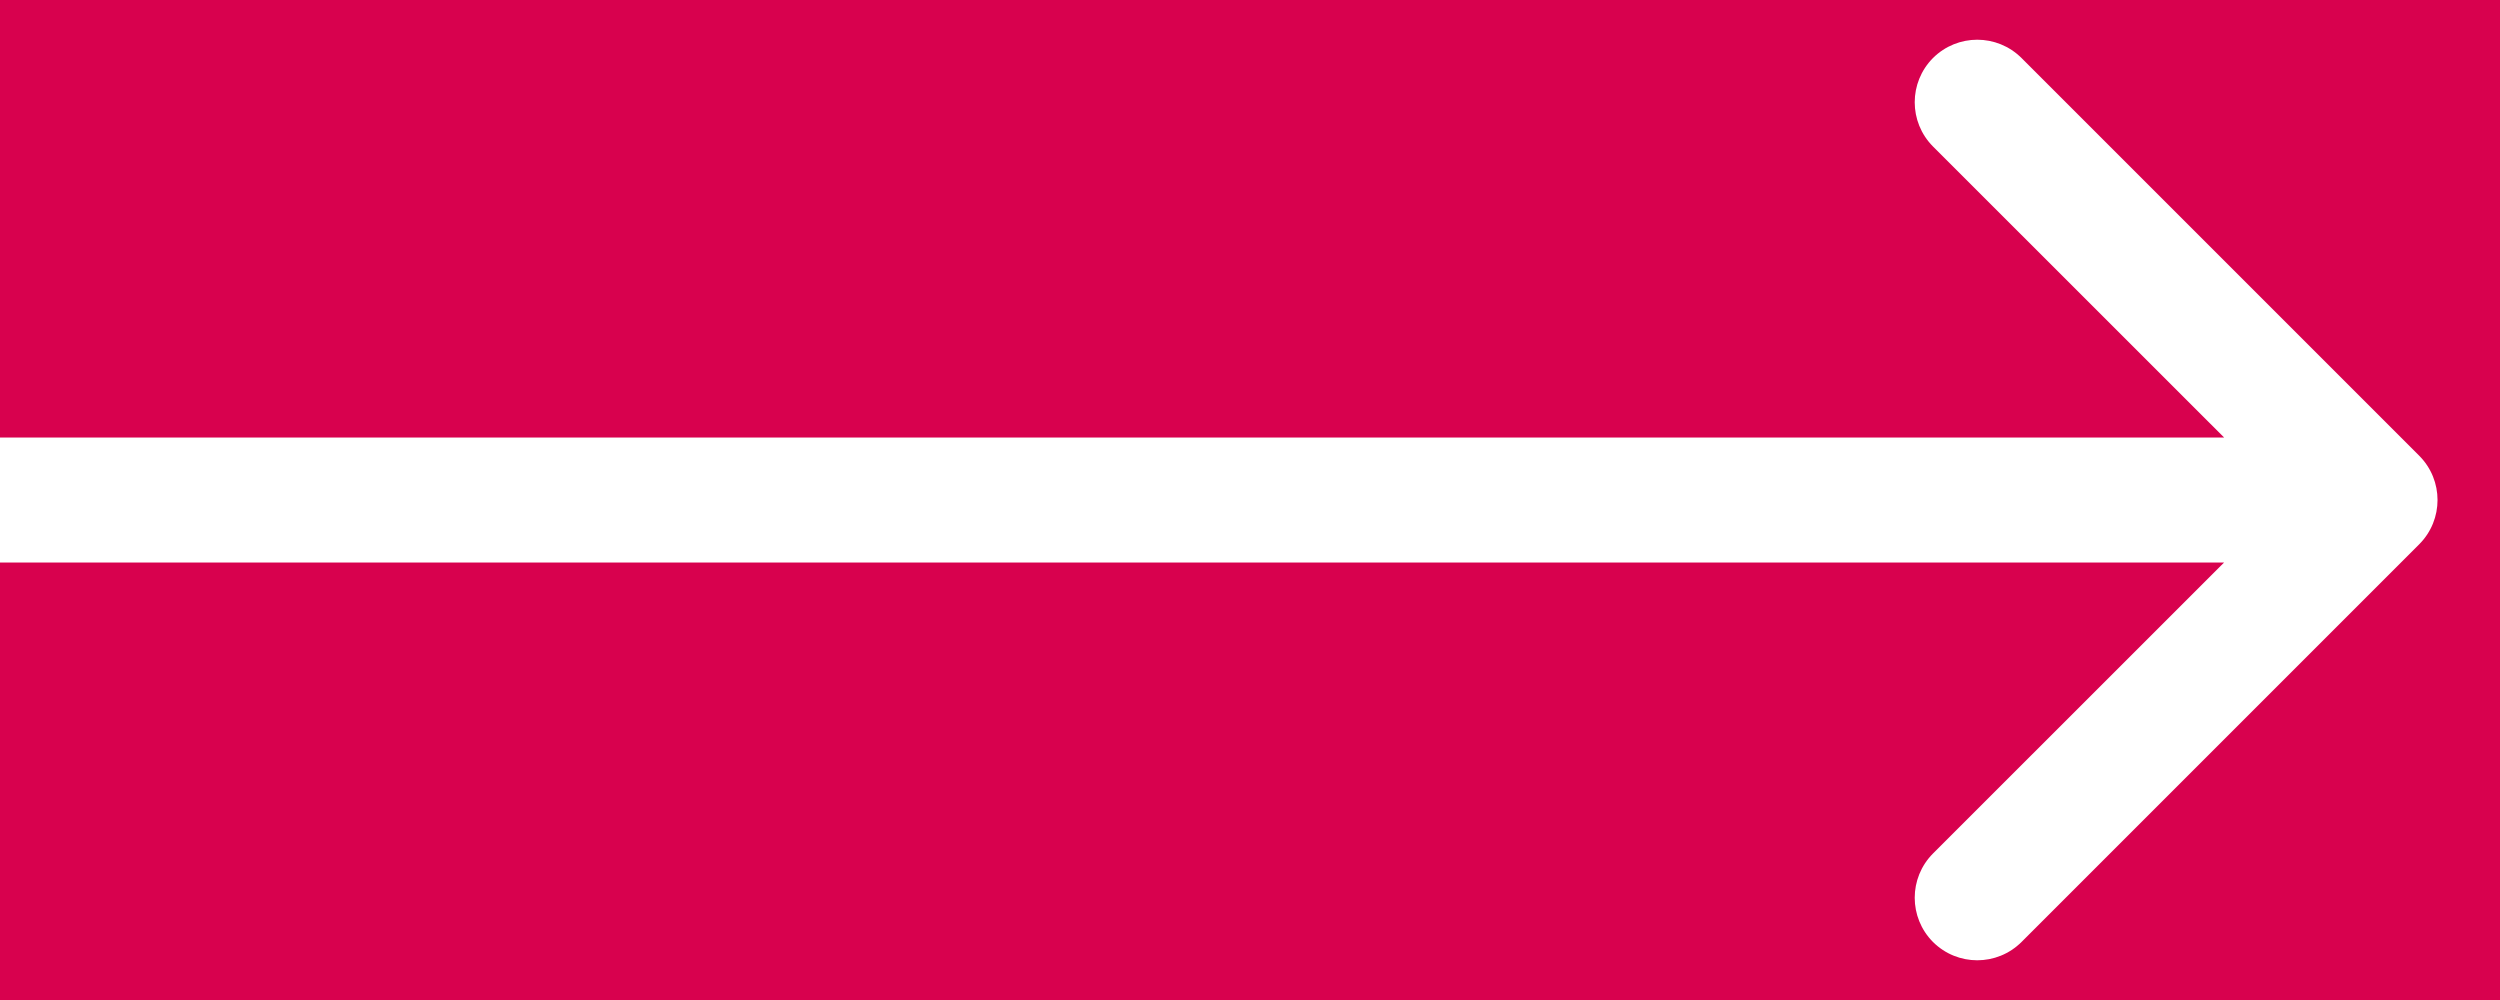 <svg width="20" height="8" viewBox="0 0 20 8" fill="none" xmlns="http://www.w3.org/2000/svg">
<rect x="-358" y="-502" width="1278" height="3125" fill="black"/>
<rect x="-357.75" y="-257.75" width="1278.5" height="348.5" fill="black" stroke="#777777" stroke-width="0.5"/>
<mask id="path-3-inside-1" fill="white">
<path fill-rule="evenodd" clip-rule="evenodd" d="M233.548 -258C198.535 -208.748 177.947 -148.526 177.947 -83.5C177.947 -18.474 198.535 41.748 233.547 91H-358V-258H233.548Z"/>
</mask>
<path fill-rule="evenodd" clip-rule="evenodd" d="M233.548 -258C198.535 -208.748 177.947 -148.526 177.947 -83.5C177.947 -18.474 198.535 41.748 233.547 91H-358V-258H233.548Z" fill="#0B0B0B"/>
<path d="M233.548 -258L233.955 -257.71L234.516 -258.5H233.548V-258ZM233.547 91V91.5H234.516L233.955 90.71L233.547 91ZM-358 91H-358.5V91.5H-358V91ZM-358 -258V-258.5H-358.5V-258H-358ZM178.447 -83.5C178.447 -148.419 199.001 -208.54 233.955 -257.71L233.14 -258.29C198.069 -208.956 177.447 -148.633 177.447 -83.5H178.447ZM233.955 90.71C199 41.54 178.447 -18.581 178.447 -83.5H177.447C177.447 -18.367 198.069 41.956 233.14 91.29L233.955 90.71ZM233.547 90.5H-358V91.5H233.547V90.5ZM-357.5 91V-258H-358.5V91H-357.5ZM-358 -257.5H233.548V-258.5H-358V-257.5Z" fill="#444444" fill-opacity="0.92" mask="url(#path-3-inside-1)"/>
<path d="M-358.5 -257.5H920.5V90.5H-358.5V-257.5Z" stroke="#777777"/>
<rect x="-95" y="-11" width="152" height="33" fill="#D8014E"/>
<path d="M19.354 4.354C19.549 4.158 19.549 3.842 19.354 3.646L16.172 0.464C15.976 0.269 15.66 0.269 15.464 0.464C15.269 0.66 15.269 0.976 15.464 1.172L18.293 4L15.464 6.828C15.269 7.024 15.269 7.34 15.464 7.536C15.66 7.731 15.976 7.731 16.172 7.536L19.354 4.354ZM4.37114e-08 4.5L19 4.5L19 3.5L-4.37114e-08 3.5L4.37114e-08 4.5Z" fill="white"/>
<rect x="-358" y="-502" width="1278" height="3125" stroke="white" stroke-width="2"/>
</svg>
